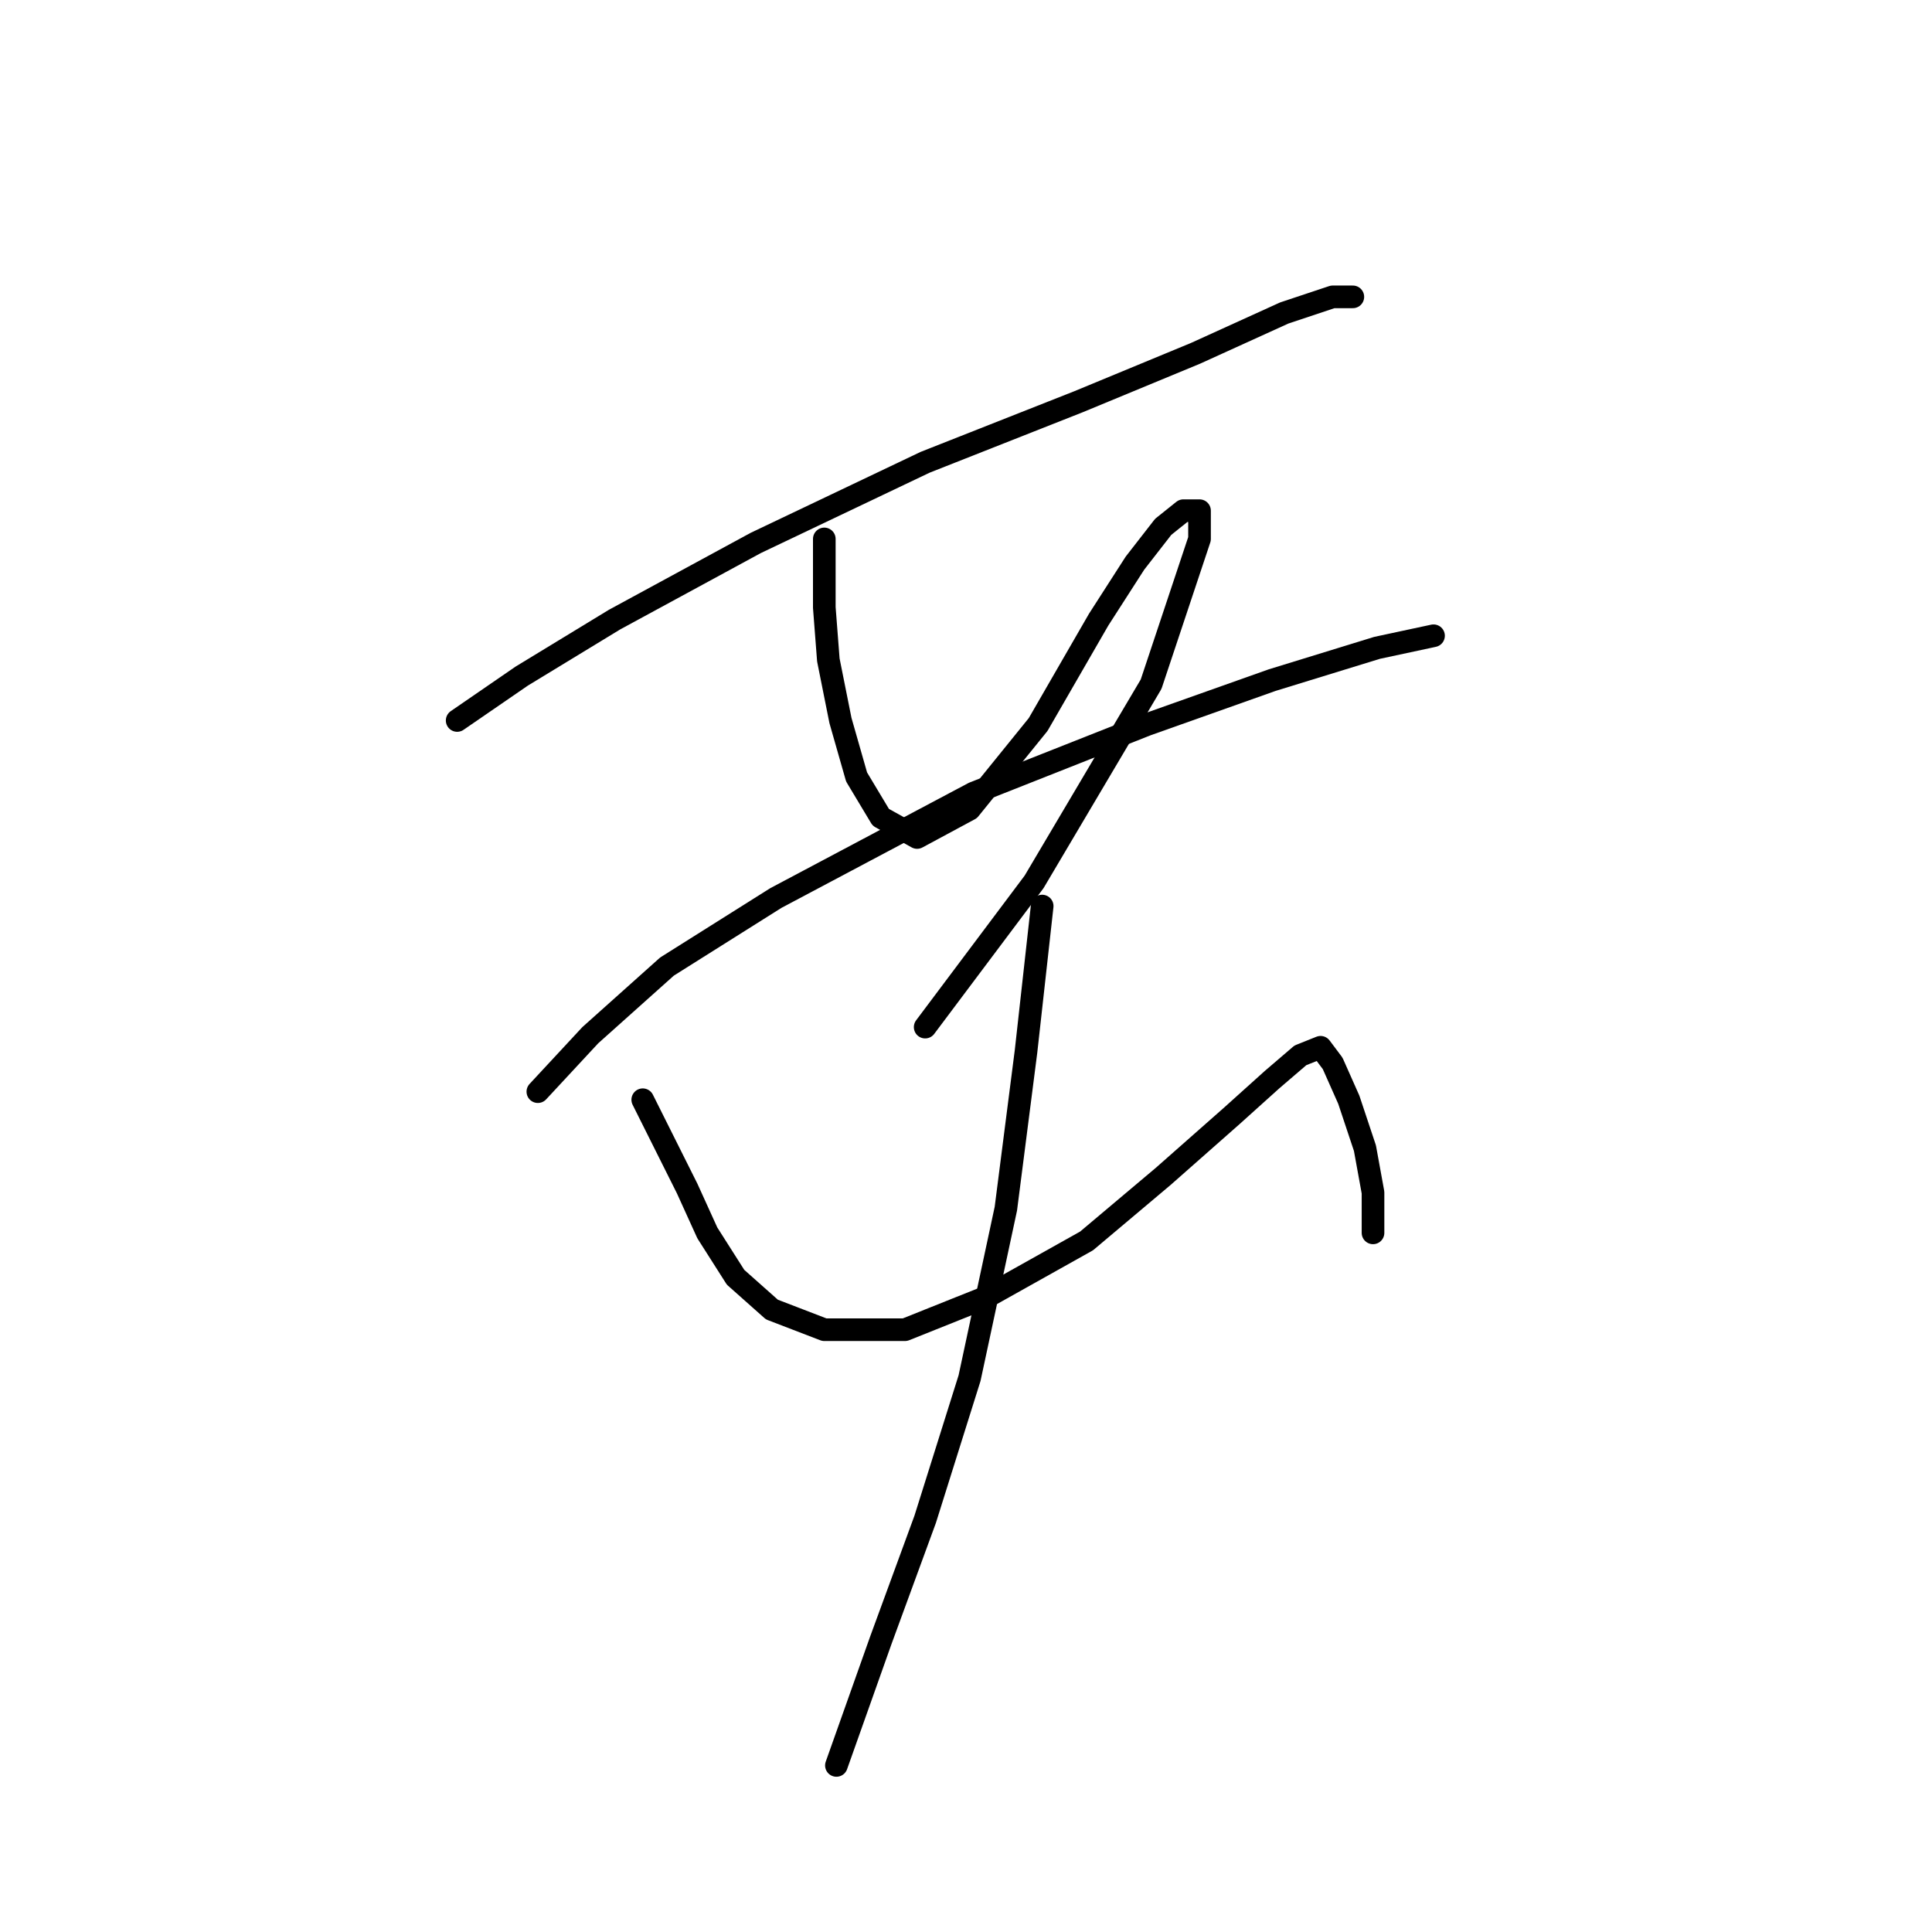 <?xml version="1.0" standalone="no"?>
    <svg width="256" height="256" xmlns="http://www.w3.org/2000/svg" version="1.1">
    <polyline stroke="black" stroke-width="3" stroke-linecap="round" fill="transparent" stroke-linejoin="round" points="60.577 95.467 69.13 89.587 81.426 82.103 100.137 71.945 122.59 61.253 142.905 53.234 158.408 46.819 170.169 41.473 176.585 39.335 179.258 39.335 179.258 39.335 " />
        <polyline stroke="black" stroke-width="3" stroke-linecap="round" fill="transparent" stroke-linejoin="round" points="109.225 71.411 109.225 80.499 109.76 87.448 111.364 95.467 113.502 102.952 116.71 108.298 121.521 110.971 128.471 107.229 137.559 96.002 145.578 82.103 150.389 74.618 154.131 69.807 156.804 67.668 158.943 67.668 158.943 71.411 152.528 90.656 137.024 116.851 122.59 136.097 122.59 136.097 " />
        <polyline stroke="black" stroke-width="3" stroke-linecap="round" fill="transparent" stroke-linejoin="round" points="71.269 144.65 78.219 137.166 88.376 128.078 102.81 118.99 129.005 105.09 151.993 96.002 168.566 90.121 182.465 85.845 189.95 84.241 189.95 84.241 " />
        <polyline stroke="black" stroke-width="3" stroke-linecap="round" fill="transparent" stroke-linejoin="round" points="85.168 145.72 91.049 157.481 93.722 163.361 97.464 169.242 102.276 173.519 109.225 176.192 119.917 176.192 130.609 171.915 143.974 164.431 154.131 155.877 163.22 147.858 168.566 143.047 172.308 139.839 174.981 138.77 176.585 140.908 178.723 145.72 180.861 152.135 181.931 158.015 181.931 163.361 181.931 163.361 " />
        <polyline stroke="black" stroke-width="3" stroke-linecap="round" fill="transparent" stroke-linejoin="round" points="138.094 120.059 135.955 139.304 133.282 160.154 128.471 182.607 122.59 201.318 116.71 217.356 110.829 233.928 110.829 233.928 " />
        </svg>